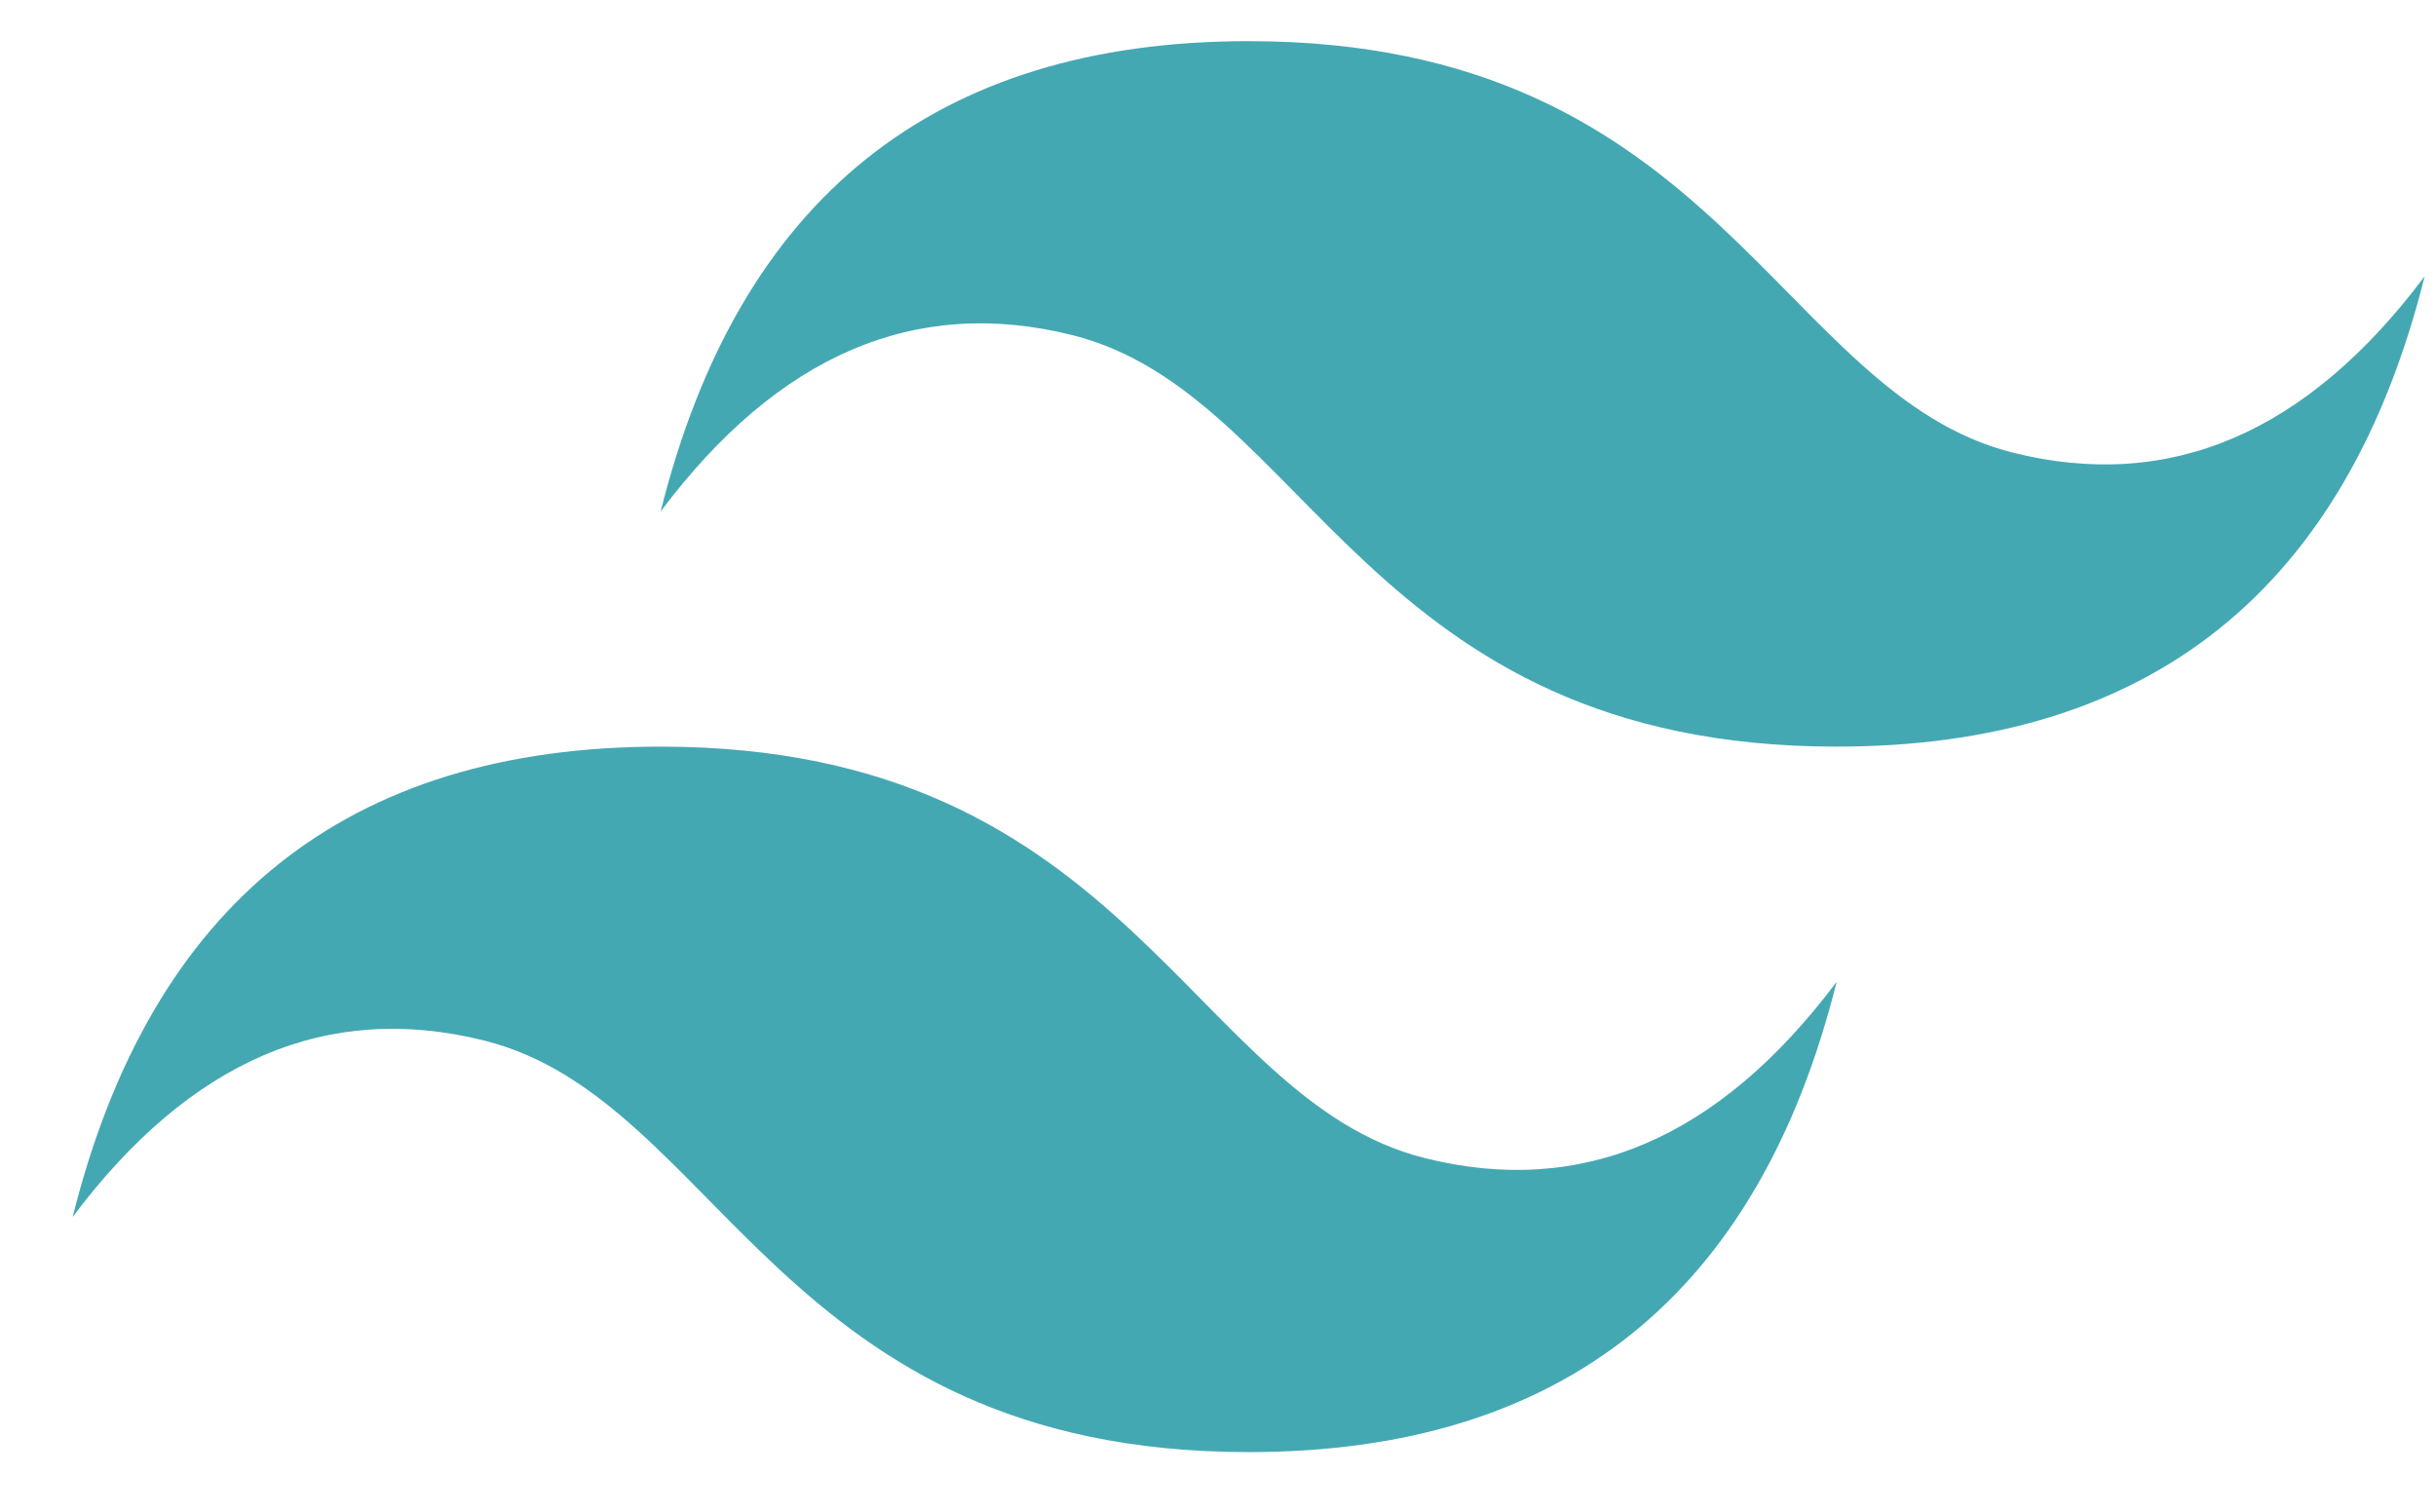 <svg width="29" height="18" viewBox="0 0 29 18" fill="none" xmlns="http://www.w3.org/2000/svg">
<path d="M7.865 6.09C8.798 2.357 11.132 0.49 14.865 0.49C20.465 0.49 21.165 4.69 23.965 5.39C25.832 5.857 27.465 5.157 28.865 3.29C27.932 7.023 25.598 8.89 21.865 8.89C16.265 8.89 15.565 4.69 12.765 3.99C10.898 3.523 9.265 4.223 7.865 6.09ZM0.865 14.49C1.798 10.757 4.132 8.89 7.865 8.89C13.465 8.89 14.165 13.09 16.965 13.79C18.832 14.257 20.465 13.557 21.865 11.69C20.932 15.423 18.598 17.29 14.865 17.29C9.265 17.29 8.565 13.09 5.765 12.39C3.898 11.923 2.265 12.623 0.865 14.49Z" fill="#44A8B3"/>
</svg>
